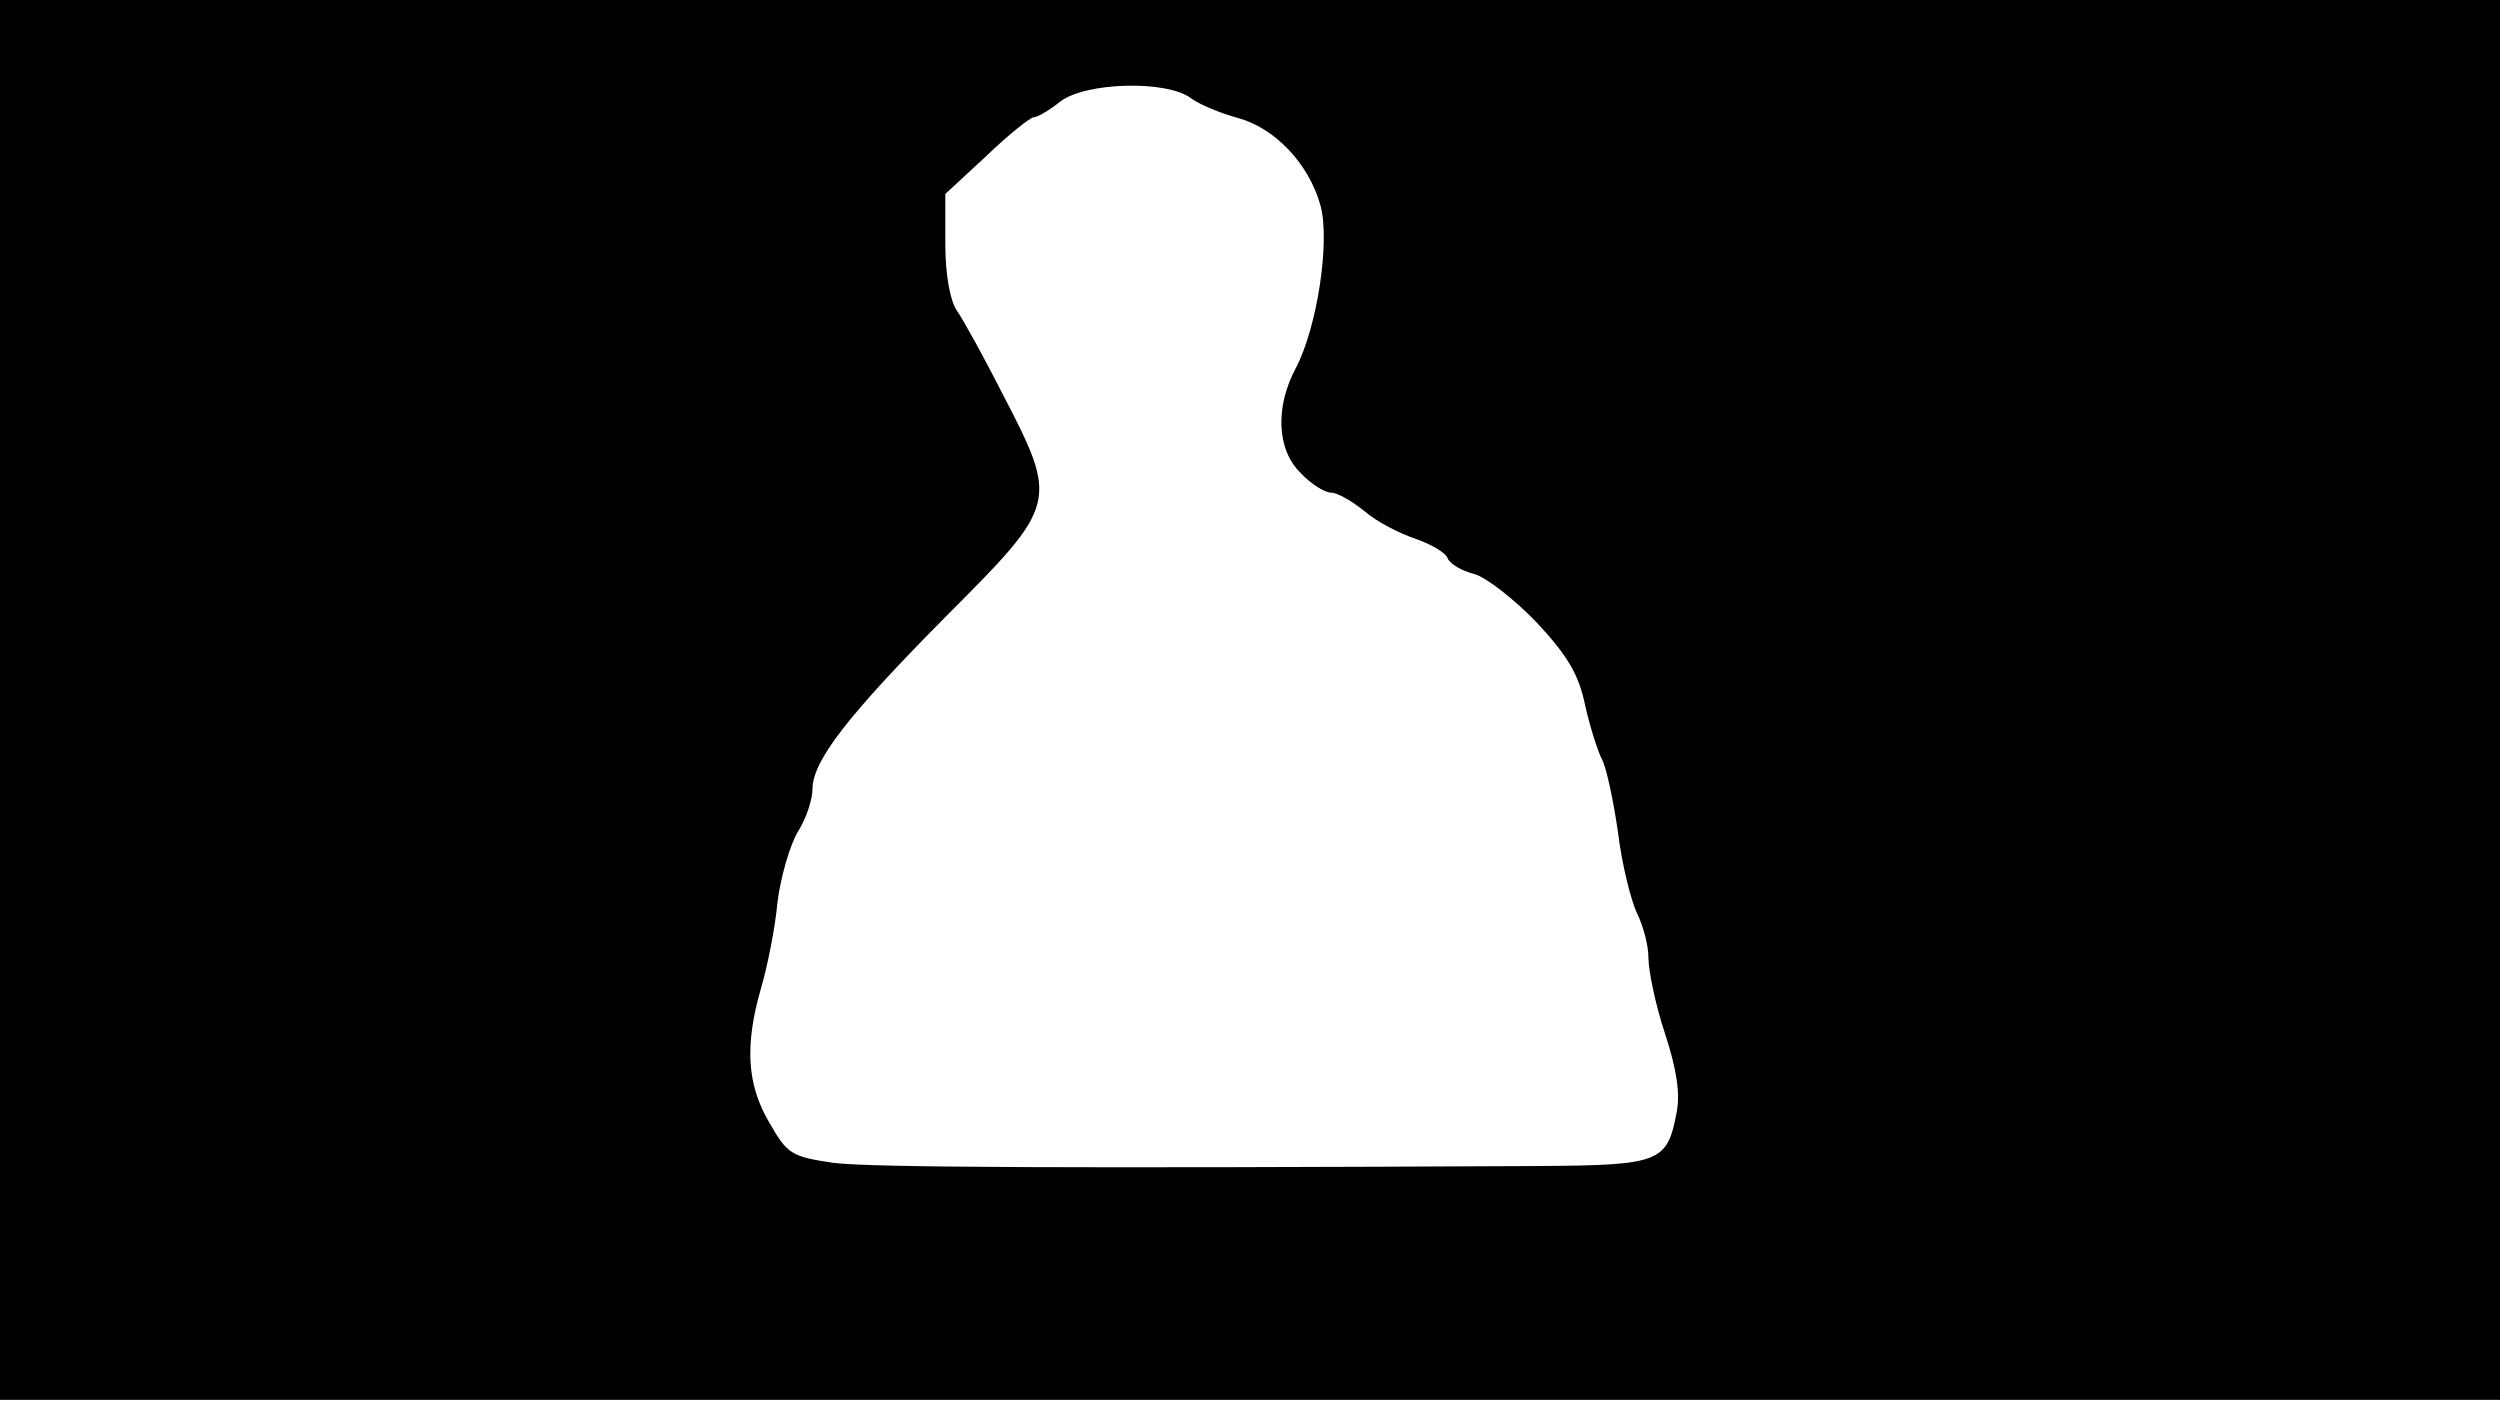<svg version="1.0" xmlns="http://www.w3.org/2000/svg"
 width="668px" style="transform:scale(1,1.001);" height="375.75px" viewBox="0 0 320 180"
 preserveAspectRatio="xMidYMid meet">
<g transform="translate(0,180) scale(0.1,-0.1)"
fill="#000000" stroke="none">
<path d="M0 905 l0 -895 1600 0 1600 0 0 895 0 895 -1600 0 -1600 0 0 -895z m1525 769
c11 -8 38 -19 60 -25 47 -13 90 -58 105 -111 13 -46 -4 -156 -31 -208 -27 -50
-25 -105 6 -135 13 -14 31 -25 39 -25 8 0 27 -11 43 -24 15 -13 44 -28 65 -35
20 -7 39 -18 41 -25 3 -7 18 -16 34 -20 15 -4 51 -32 80 -62 40 -43 54 -67 62
-106 6 -27 16 -58 21 -68 6 -10 15 -53 21 -94 5 -42 17 -88 24 -103 8 -16 15
-41 15 -58 0 -16 9 -60 21 -96 15 -46 20 -77 15 -102 -12 -63 -21 -67 -174
-68 -613 -3 -855 -2 -905 4 -54 8 -59 11 -82 51 -29 49 -32 99 -11 172 8 27
18 76 21 109 4 33 16 74 26 91 11 17 19 42 19 55 0 36 45 94 172 222 142 142
143 145 72 282 -25 49 -52 98 -60 109 -8 13 -14 45 -14 84 l0 64 53 49 c28 27
56 49 60 49 5 0 20 9 34 20 32 25 137 28 168 4z"/>
</g>
</svg>
